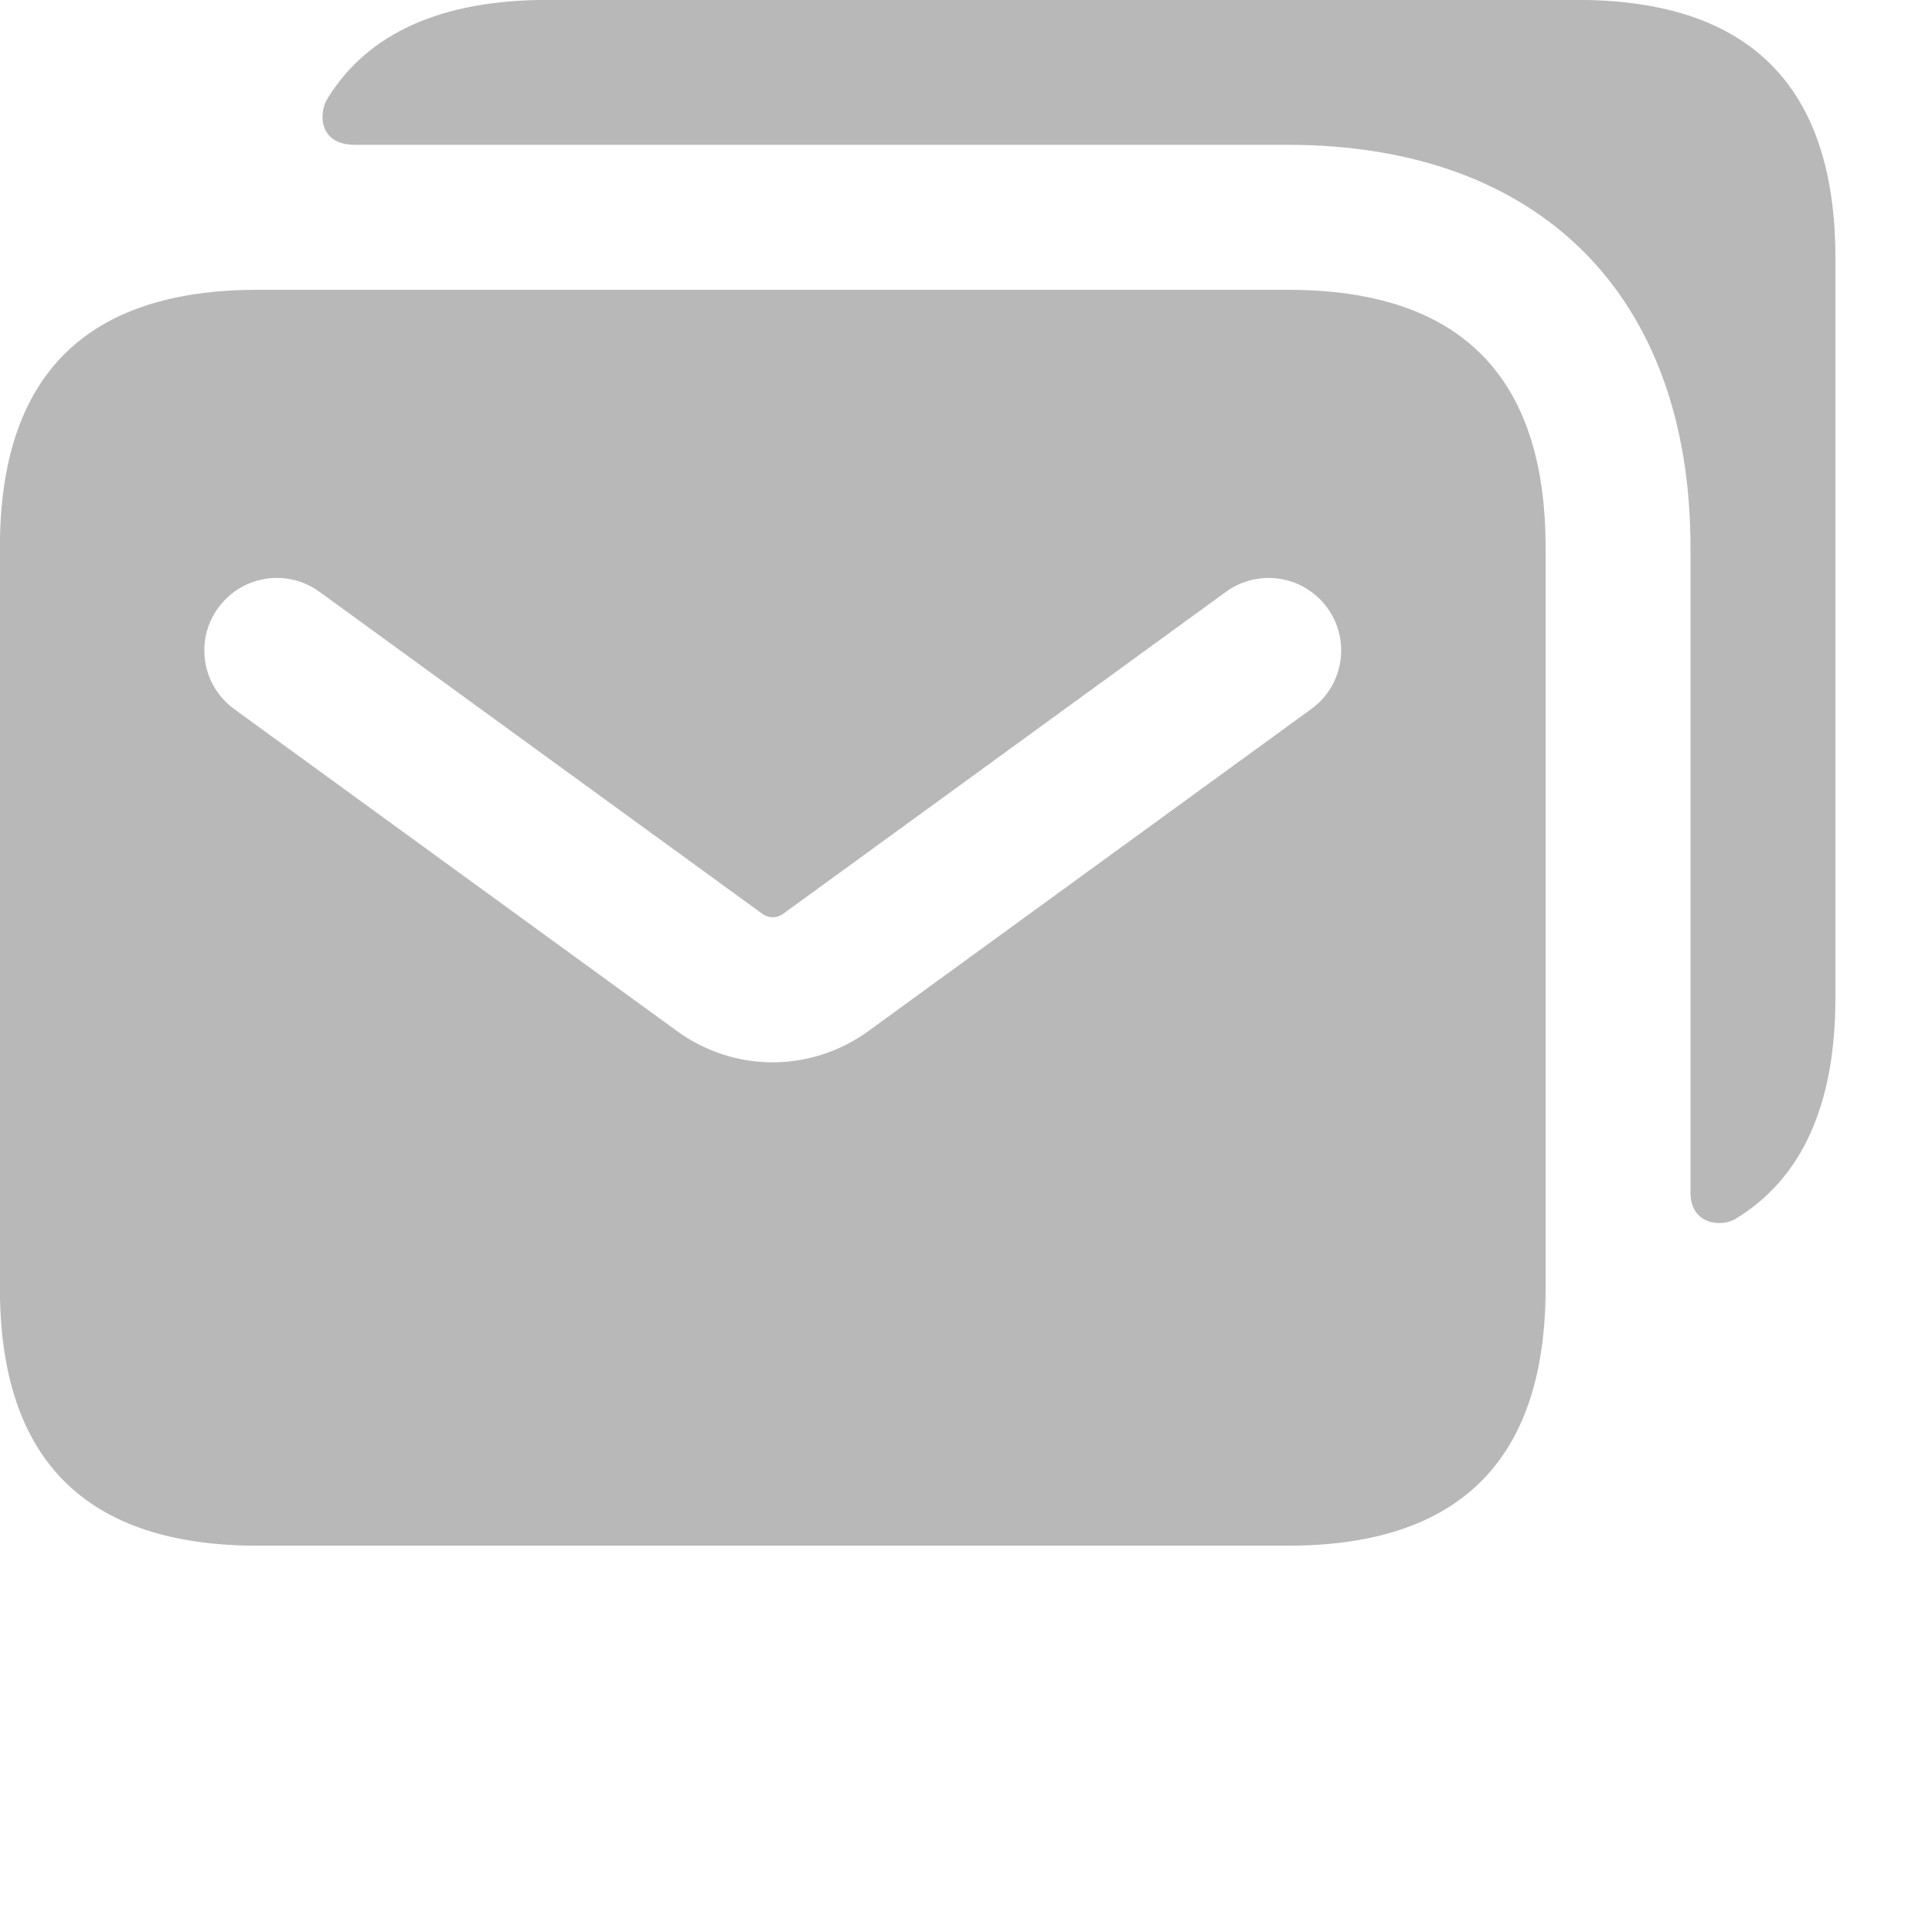 <svg width="20" height="20" viewBox="0 0 20 20" fill="none" xmlns="http://www.w3.org/2000/svg">
<path d="M19 2.67V10.33C19 11.436 18.654 12.203 17.962 12.62C17.822 12.704 17.5 12.68 17.5 12.345V5.669C17.5 3.059 15.94 1.499 13.33 1.499H3.672C3.294 1.499 3.3 1.166 3.389 1.022C3.808 0.34 4.572 -0.001 5.67 -0.001H16.33C18.11 2.34375e-05 19 0.89 19 2.67ZM16 5.667V13.334C16 15.112 15.111 16.001 13.333 16.001H2.666C0.888 16.001 -0.001 15.112 -0.001 13.334V5.667C-0.001 3.889 0.888 3 2.666 3H13.333C15.111 3 16 3.889 16 5.667ZM13.74 6.292C13.497 5.958 13.029 5.882 12.692 6.126L8.107 9.46C8.043 9.507 7.957 9.507 7.892 9.46L3.307 6.126C2.97 5.882 2.502 5.958 2.259 6.292C2.015 6.627 2.089 7.096 2.424 7.34L7.009 10.674C7.305 10.89 7.653 10.997 7.999 10.997C8.345 10.997 8.693 10.889 8.989 10.674L13.574 7.34C13.91 7.096 13.984 6.627 13.74 6.292Z" fill="#B8B8B8"/>
</svg>
